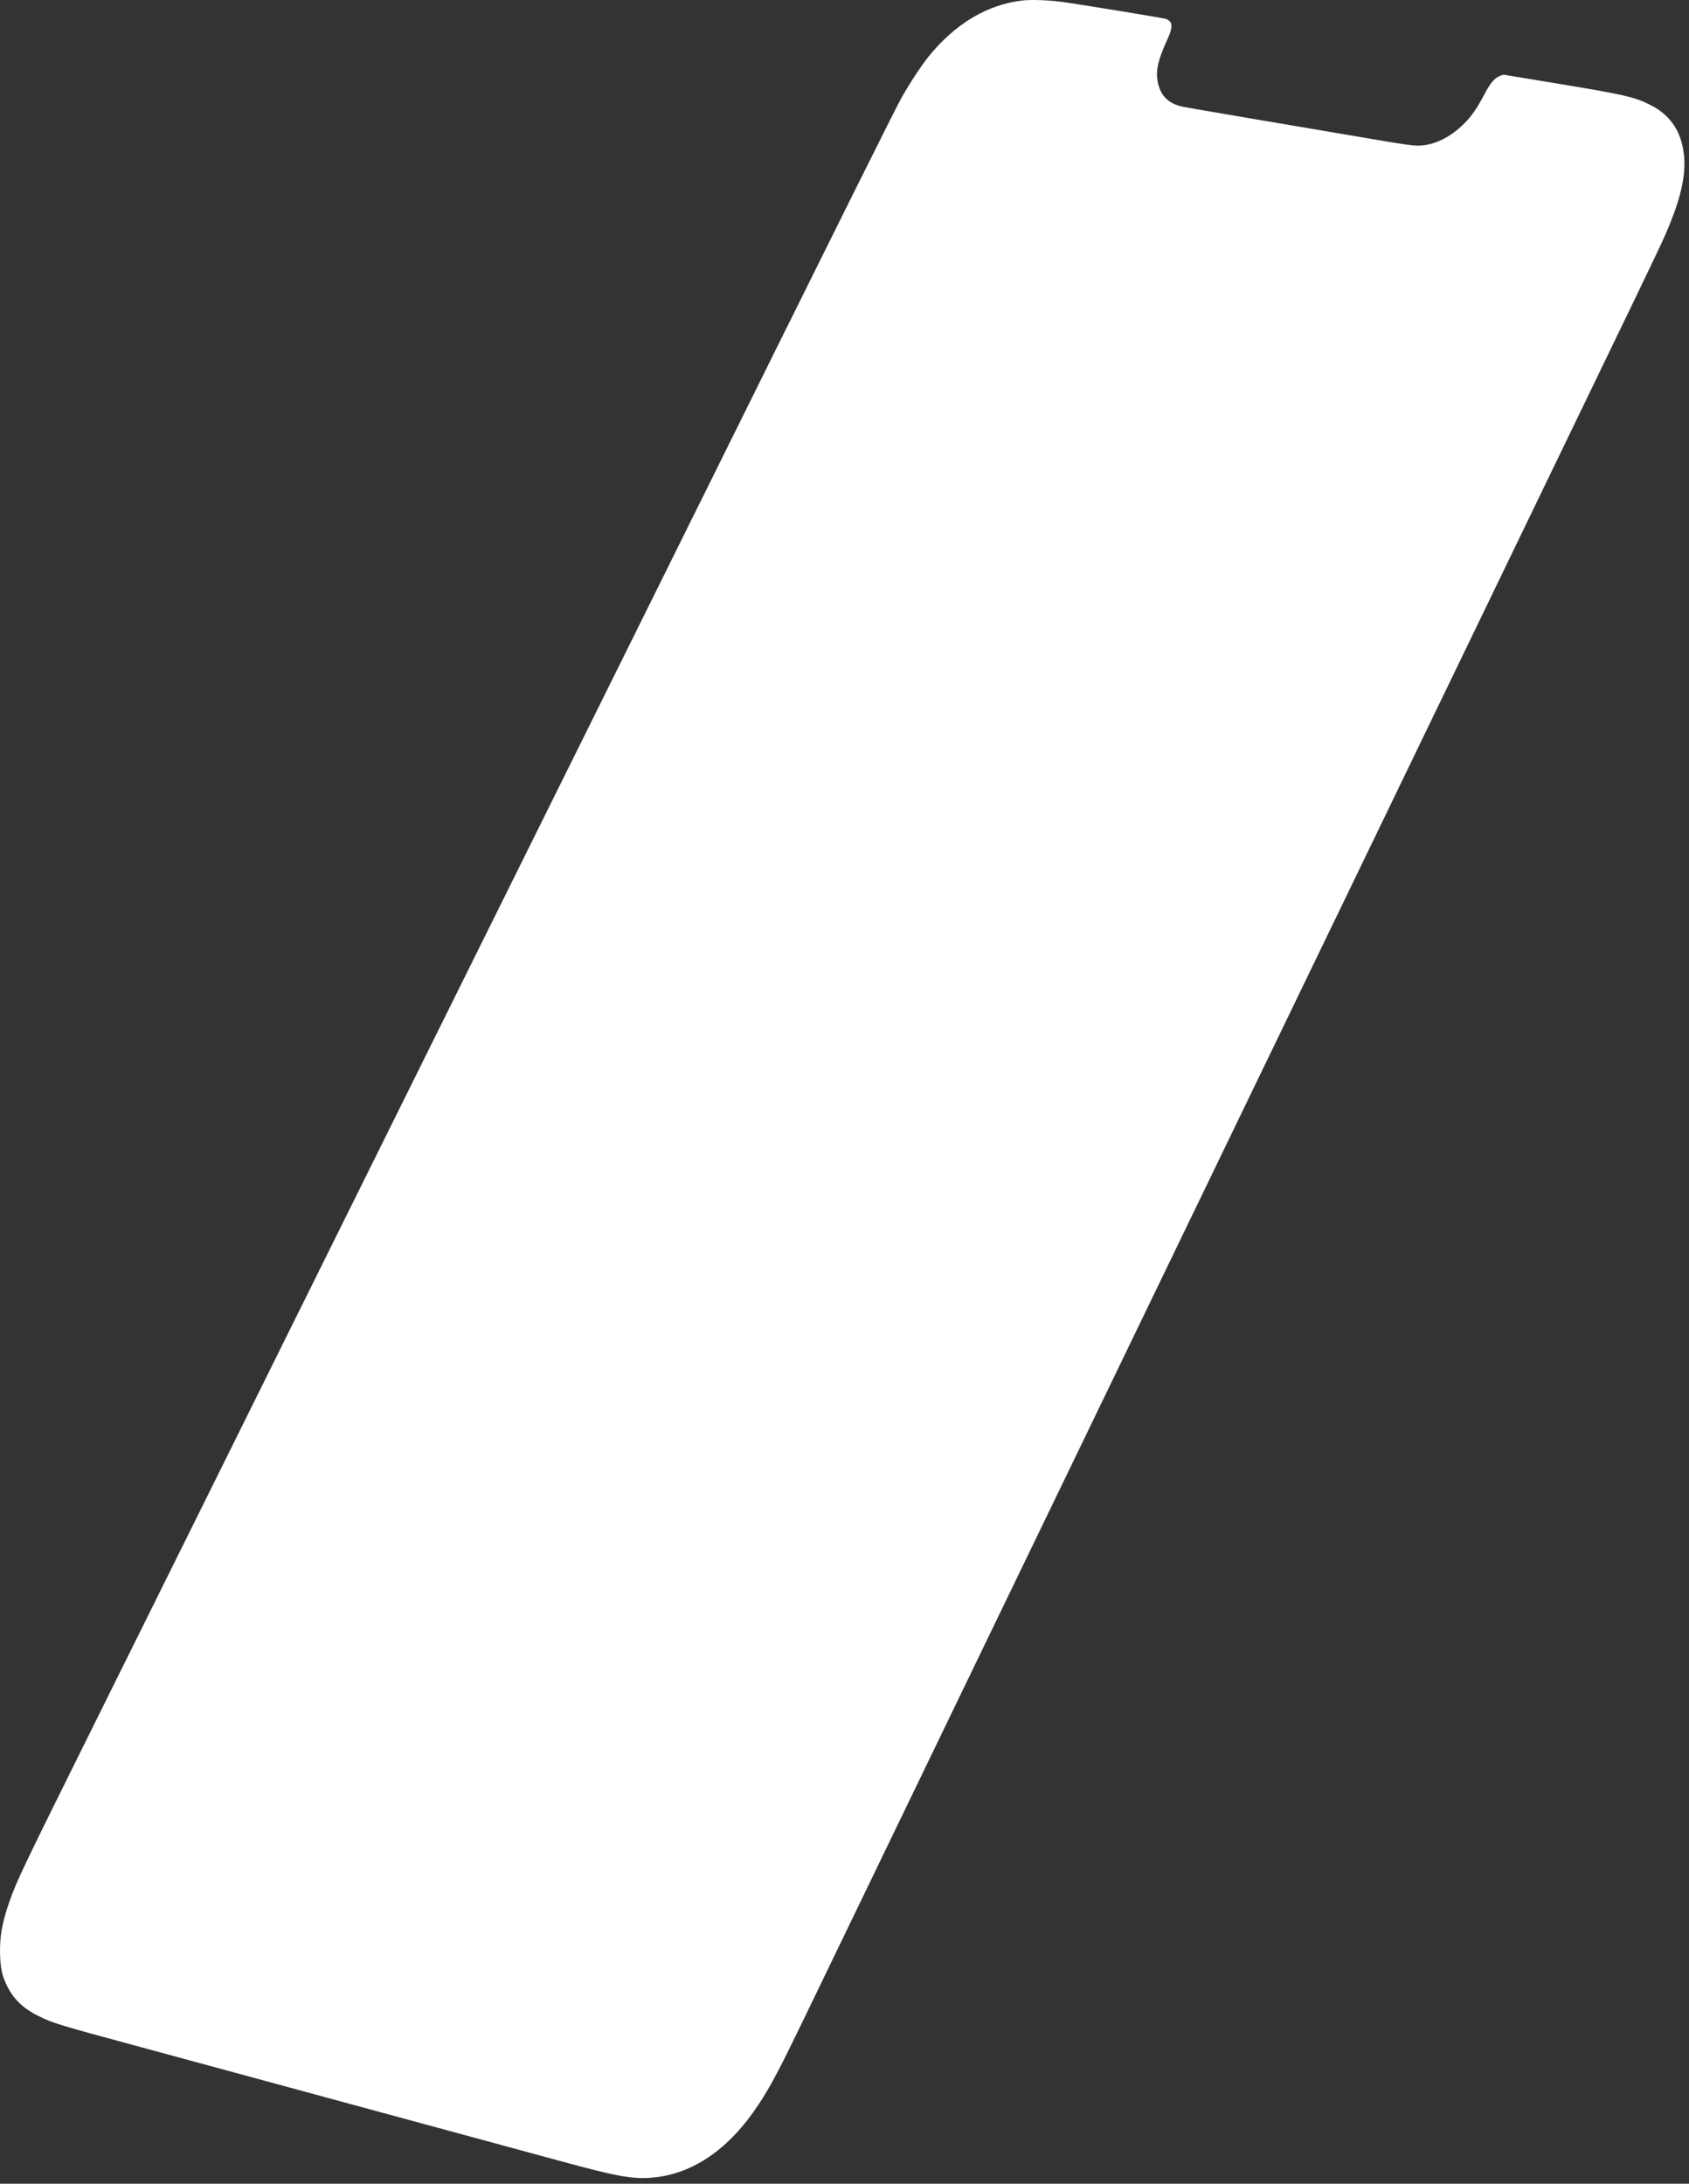 <svg preserveAspectRatio="none" width="273" height="353" viewBox="0 0 273 353" fill="none" xmlns="http://www.w3.org/2000/svg">
<rect x="0" y="0" width="273" height="353" fill="#333333" stroke="none"/>
<path d="M165.401 0.067C159.701 0.664 154.386 3.815 150.086 9.146C148.937 10.571 146.984 13.539 145.788 15.677C144.57 17.857 138.608 29.843 104.437 98.803C100.695 106.355 83.601 140.83 47.915 212.796C38.245 232.296 28.9 251.148 27.148 254.687C25.395 258.227 20.088 268.925 15.353 278.463C3.692 301.954 2.719 303.987 1.542 307.347C0.337 310.789 -0.077 313.112 0.012 315.936C0.083 318.224 0.331 319.36 1.109 320.963C2.172 323.155 3.74 324.662 6.235 325.896C8.604 327.066 9.189 327.244 22.92 330.962C27.181 332.116 31.525 333.294 32.573 333.581C33.622 333.87 38.261 335.131 42.882 336.383C47.503 337.637 53.429 339.246 56.051 339.959C58.673 340.671 64.304 342.2 68.565 343.356C79.497 346.321 85.24 347.881 90.741 349.38C99.876 351.868 102.337 352.302 105.569 352C112.081 351.392 117.92 347.336 122.644 340.137C124.641 337.095 125.989 334.536 130.302 325.598C133.775 318.399 138.868 307.857 143.11 299.081C145.028 295.115 147.709 289.564 149.069 286.746C150.429 283.927 153.11 278.377 155.027 274.411C158.68 266.854 163.021 257.867 168.674 246.166C170.526 242.332 173.984 235.172 176.361 230.256C182.051 218.48 186.889 208.467 190.005 202.011C191.397 199.127 197.539 186.417 203.652 173.766C209.766 161.115 215.532 149.183 216.465 147.249C218.57 142.886 224.526 130.556 233.506 111.973C237.292 104.14 241.529 95.371 242.921 92.487C245.714 86.703 249.992 77.848 256.567 64.242C268.777 38.976 268.904 38.707 270.035 35.878C271.8 31.467 272.497 28.004 272.197 25.132C271.798 21.303 270.039 18.642 266.82 17C264.191 15.659 262.711 15.322 250.701 13.34L242.988 12.067L242.443 12.275C241.578 12.605 240.882 13.425 239.943 15.218C238.769 17.458 237.848 18.796 236.67 19.968C234.346 22.282 231.689 23.543 229.138 23.543C228.402 23.543 226.808 23.327 223.824 22.823C207.737 20.107 192.012 17.426 191.258 17.271C188.771 16.762 187.461 15.401 187.077 12.927C186.823 11.288 187.238 9.557 188.594 6.59C189.392 4.848 189.532 4.017 189.119 3.494C188.977 3.316 188.663 3.114 188.421 3.045C187.791 2.868 173.794 0.581 171.621 0.3C169.453 0.021 166.794 -0.079 165.401 0.067Z" fill="white"/>
</svg>
